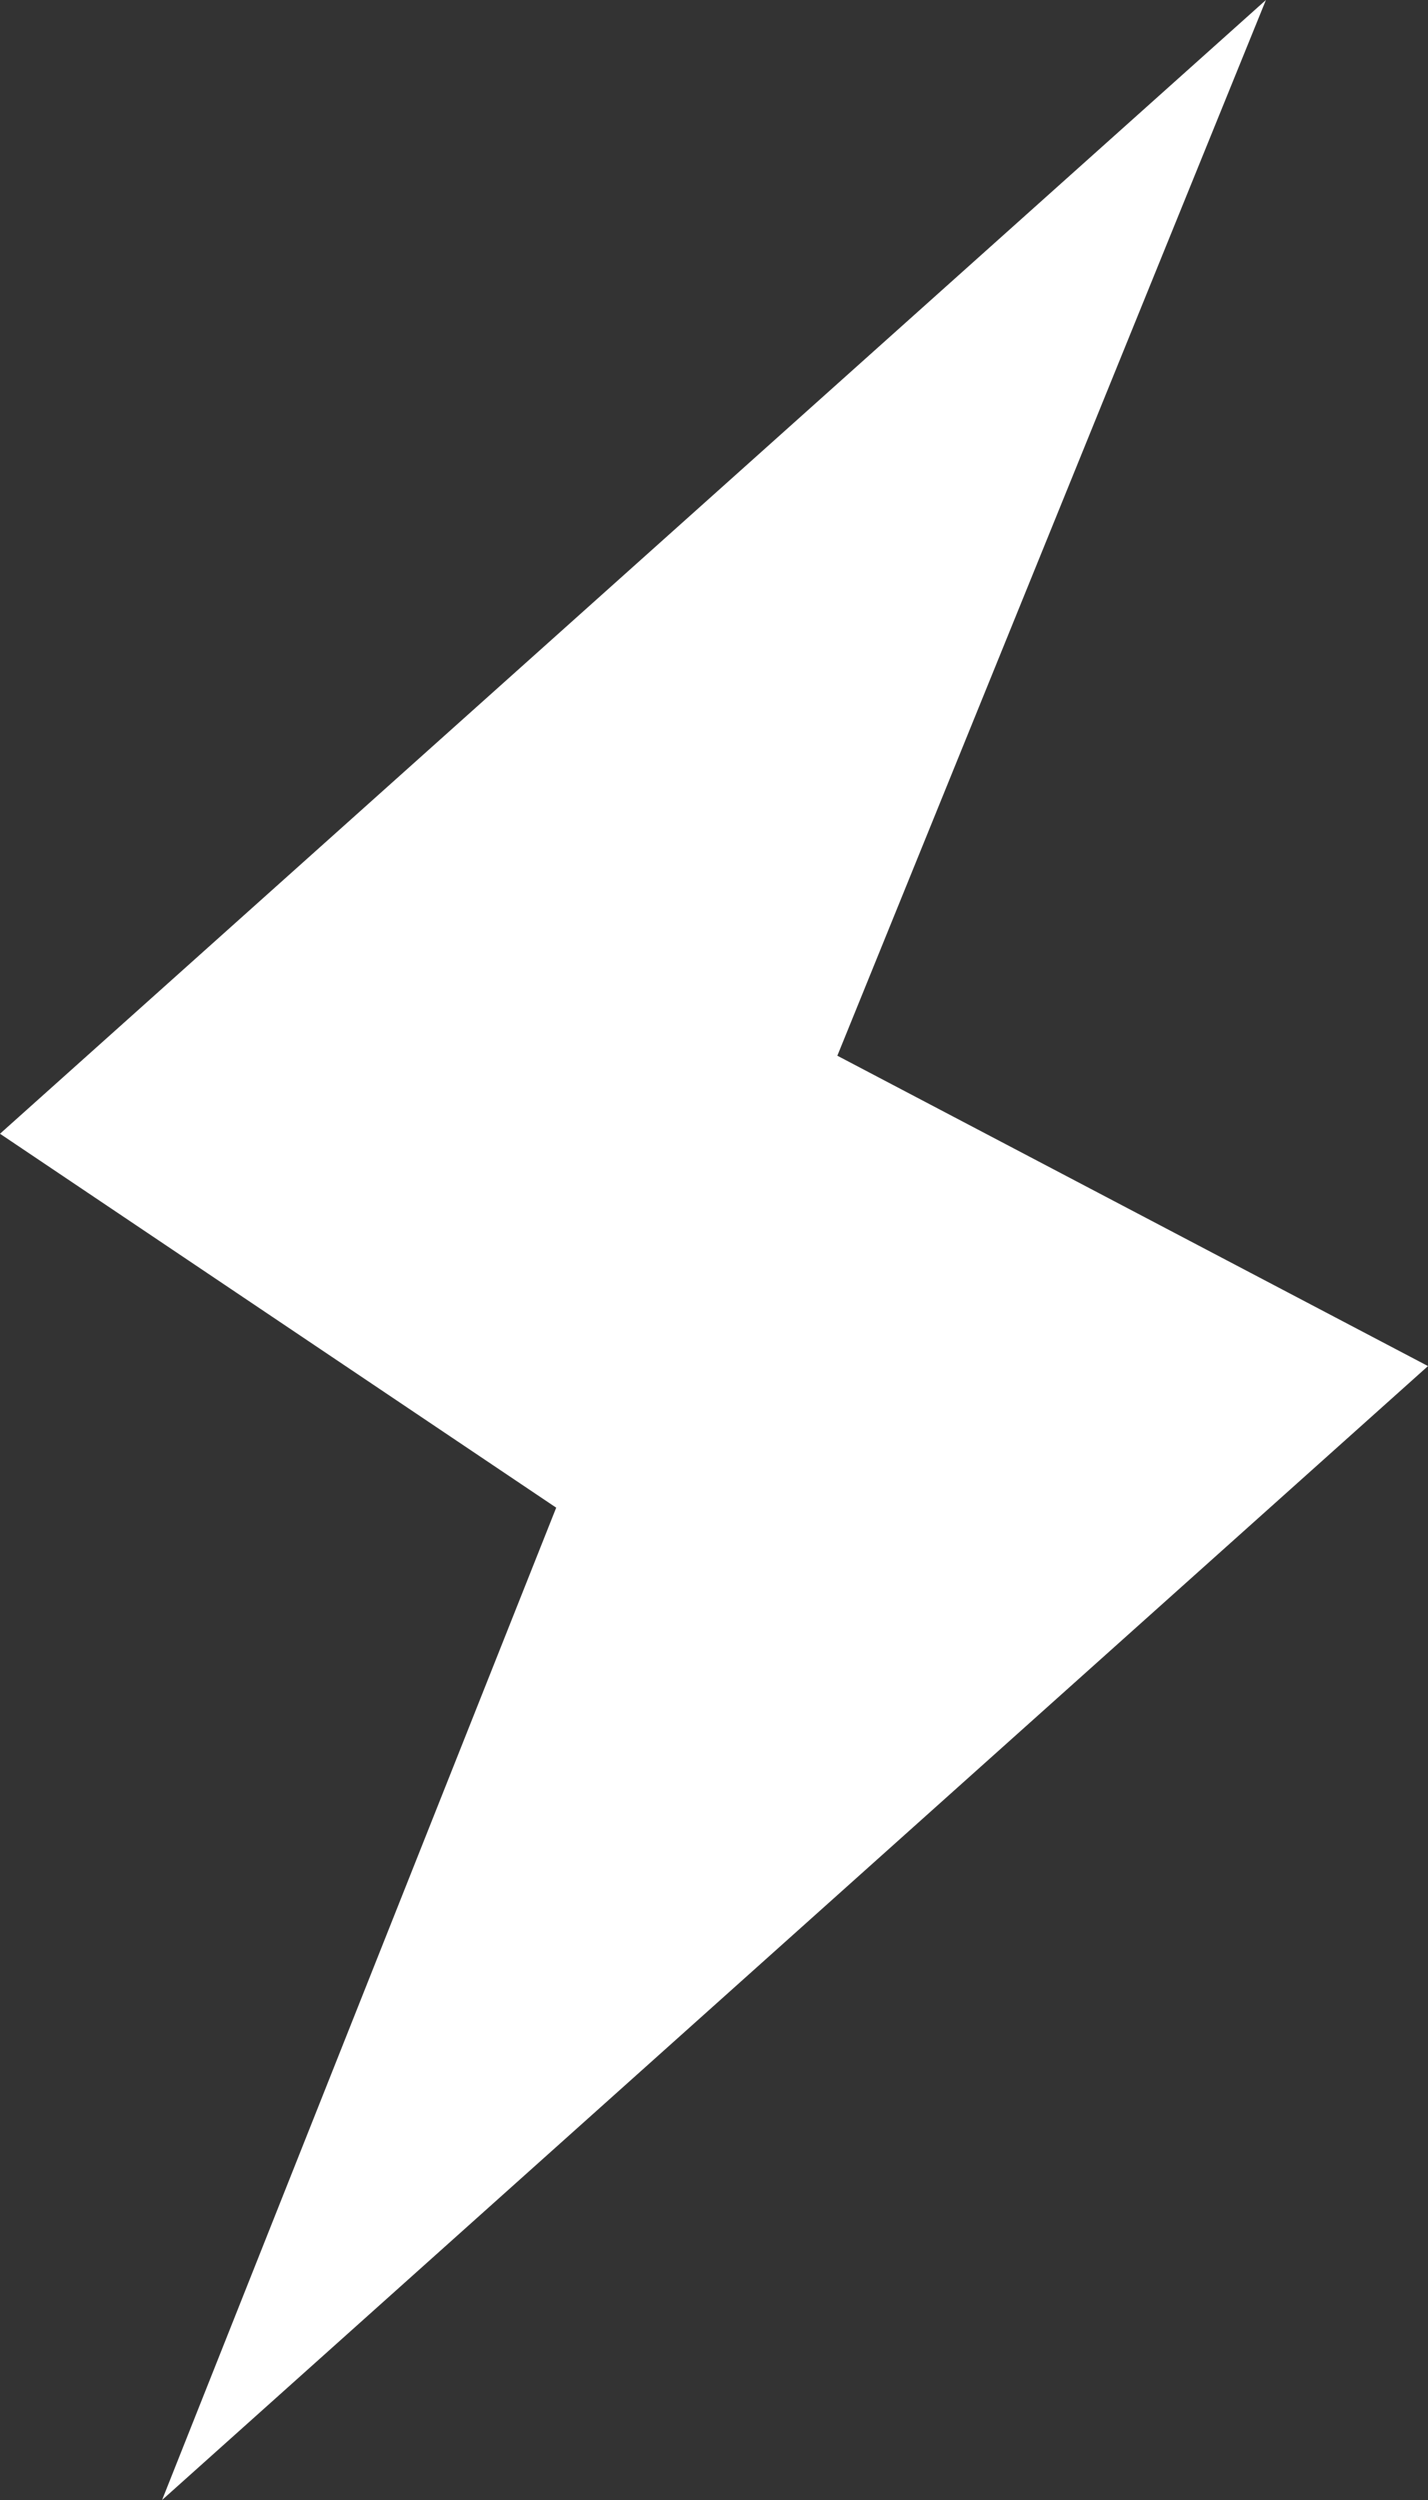 <svg xmlns="http://www.w3.org/2000/svg" width="8" height="14" viewBox="0 0 8 14"><rect x="0" y="0" width="8" height="14" fill="#333333" stroke="none"/><polygon fill="#FFFFFF" fill-rule="evenodd" points="8 7.65 4.691 5.912 7.092 0 0 6.349 3.116 8.443 .908 14"/></svg>